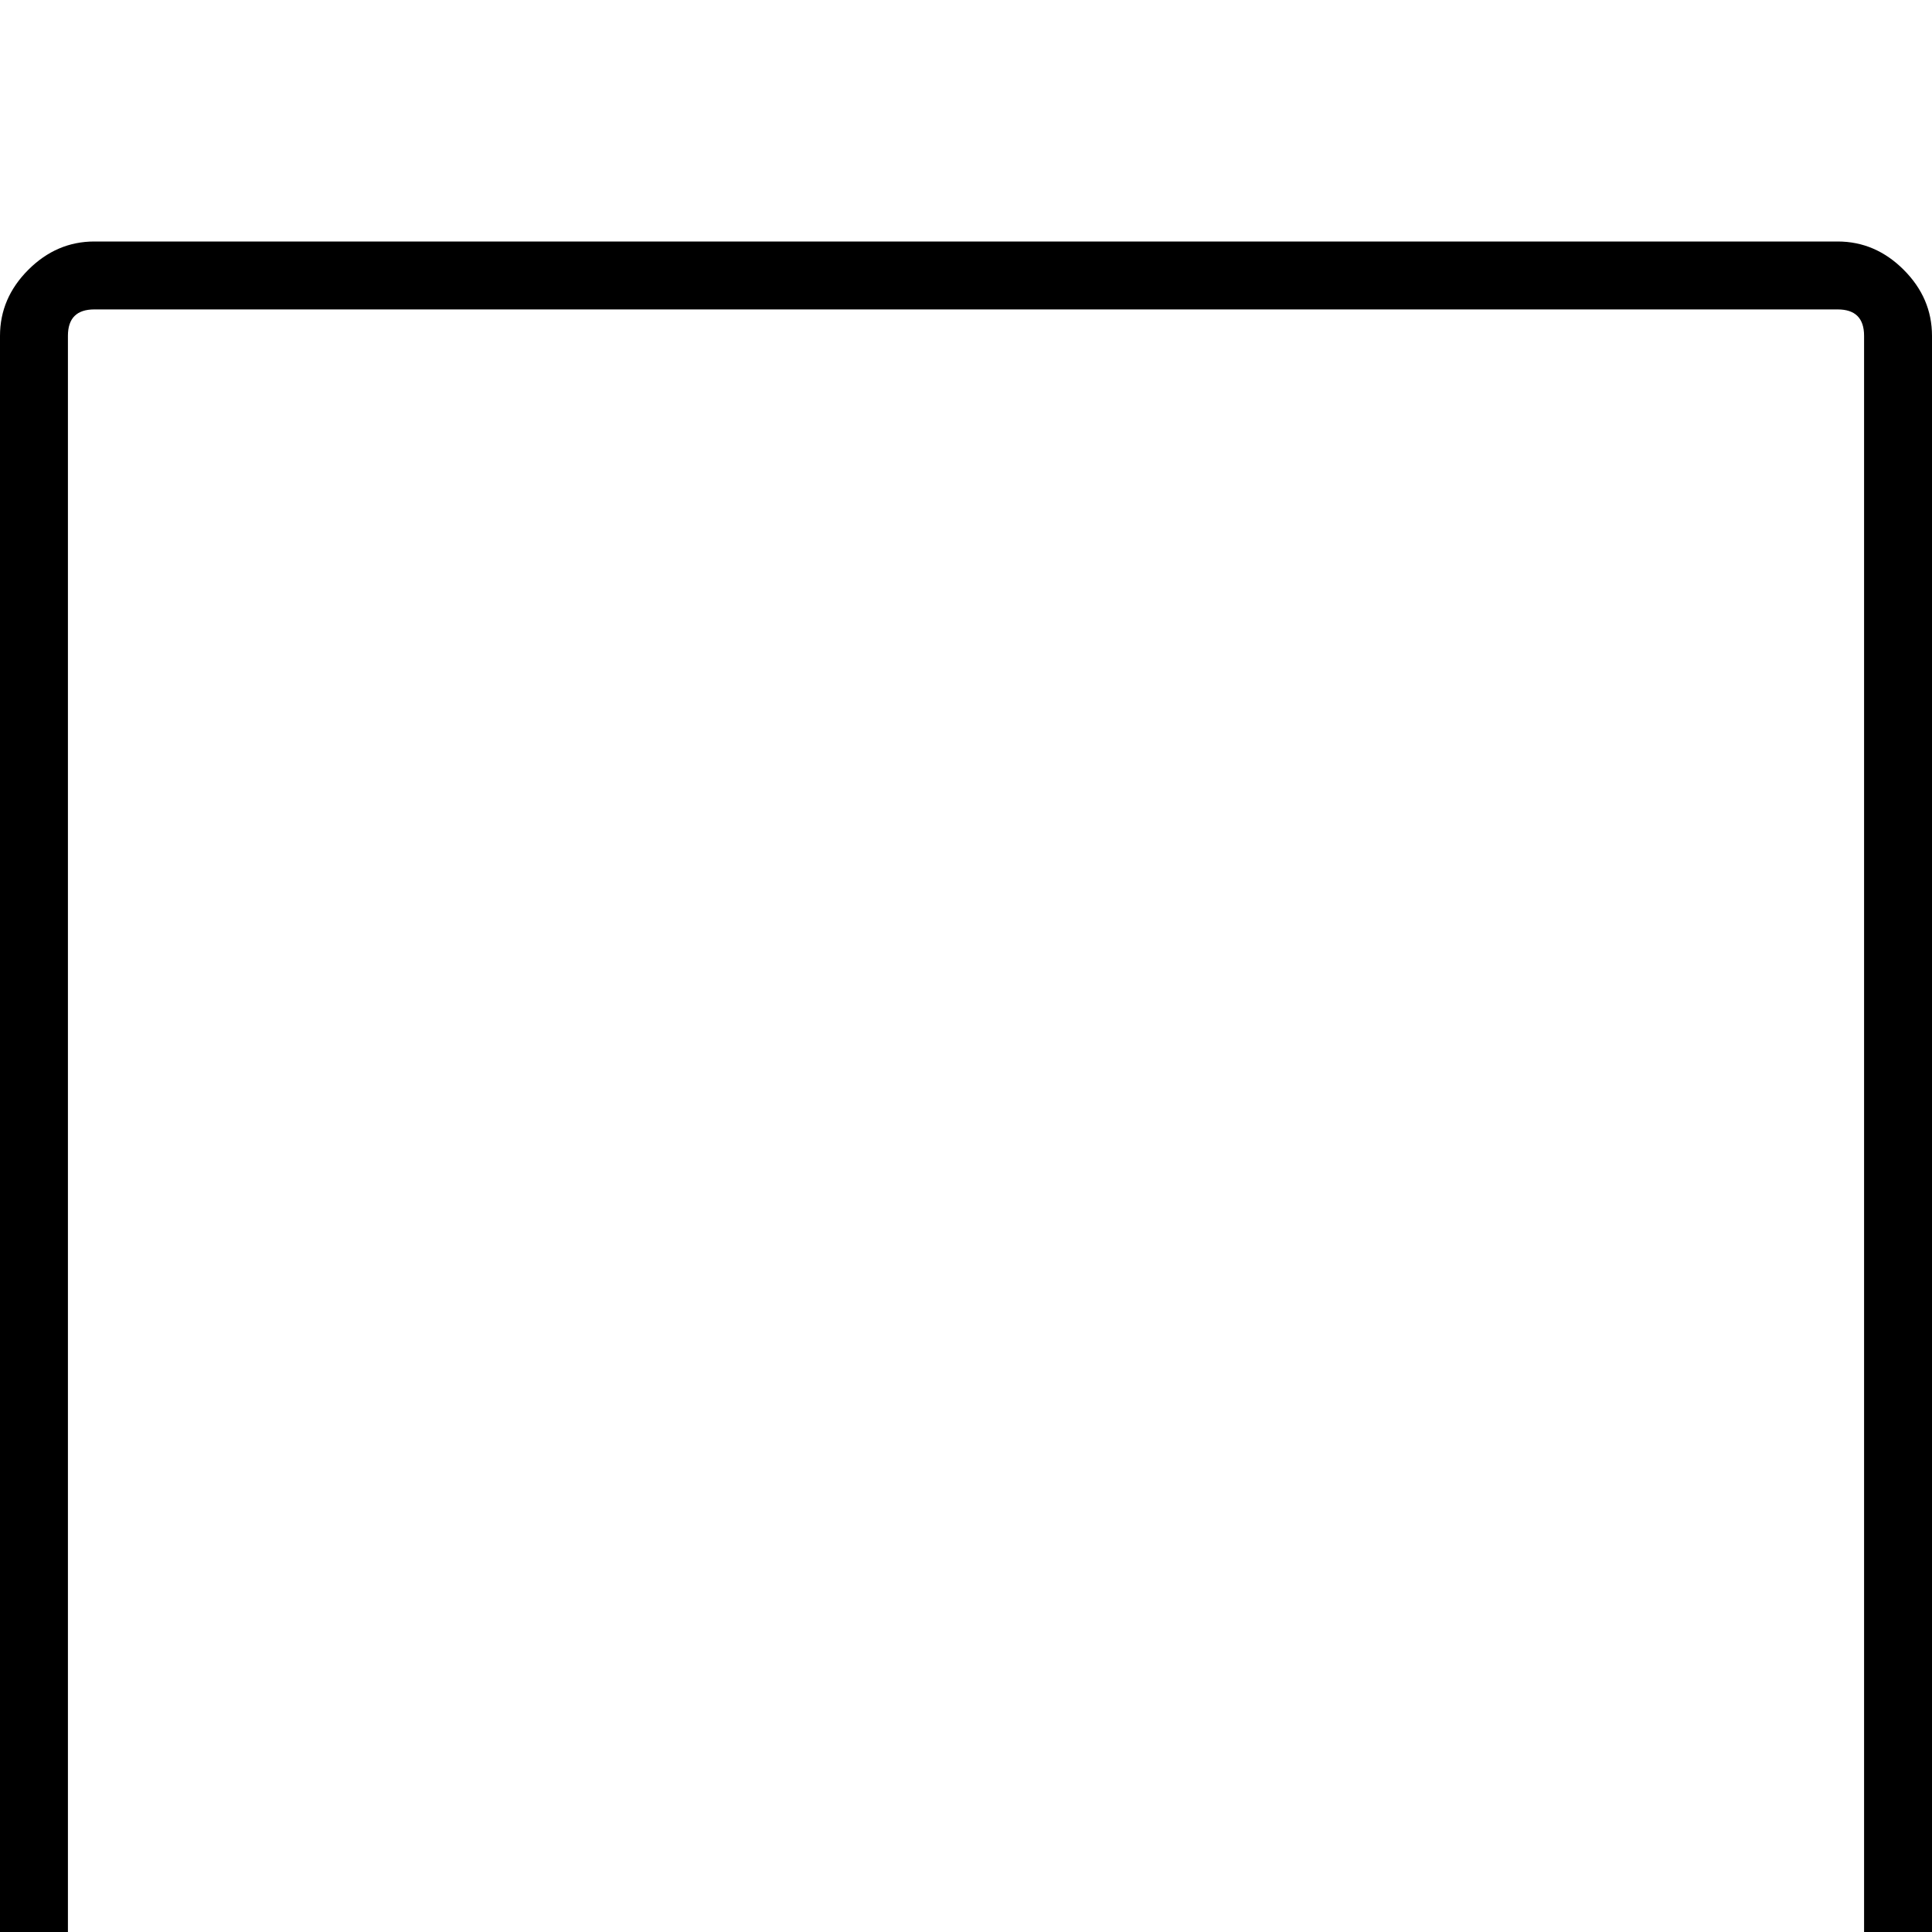 <?xml version="1.0" standalone="no"?>
<!DOCTYPE svg PUBLIC "-//W3C//DTD SVG 1.1//EN" "http://www.w3.org/Graphics/SVG/1.1/DTD/svg11.dtd" >
<svg xmlns="http://www.w3.org/2000/svg" xmlns:xlink="http://www.w3.org/1999/xlink" version="1.1" viewBox="0 -64 512 512">
  <g transform="matrix(1 0 0 -1 0 448)">
   <path fill="currentColor"
d="M487 448q10 0 17.5 -7.5t7.5 -17.5v-462q0 -10 -7.5 -17.5t-17.5 -7.5h-462q-10 0 -17.5 7.5t-7.5 17.5v462q0 10 7.5 17.5t17.5 7.5h462zM494 -39v462q0 7 -7 7h-462q-7 0 -7 -7v-462q0 -7 7 -7h462q7 0 7 7z" />
  </g>

</svg>
